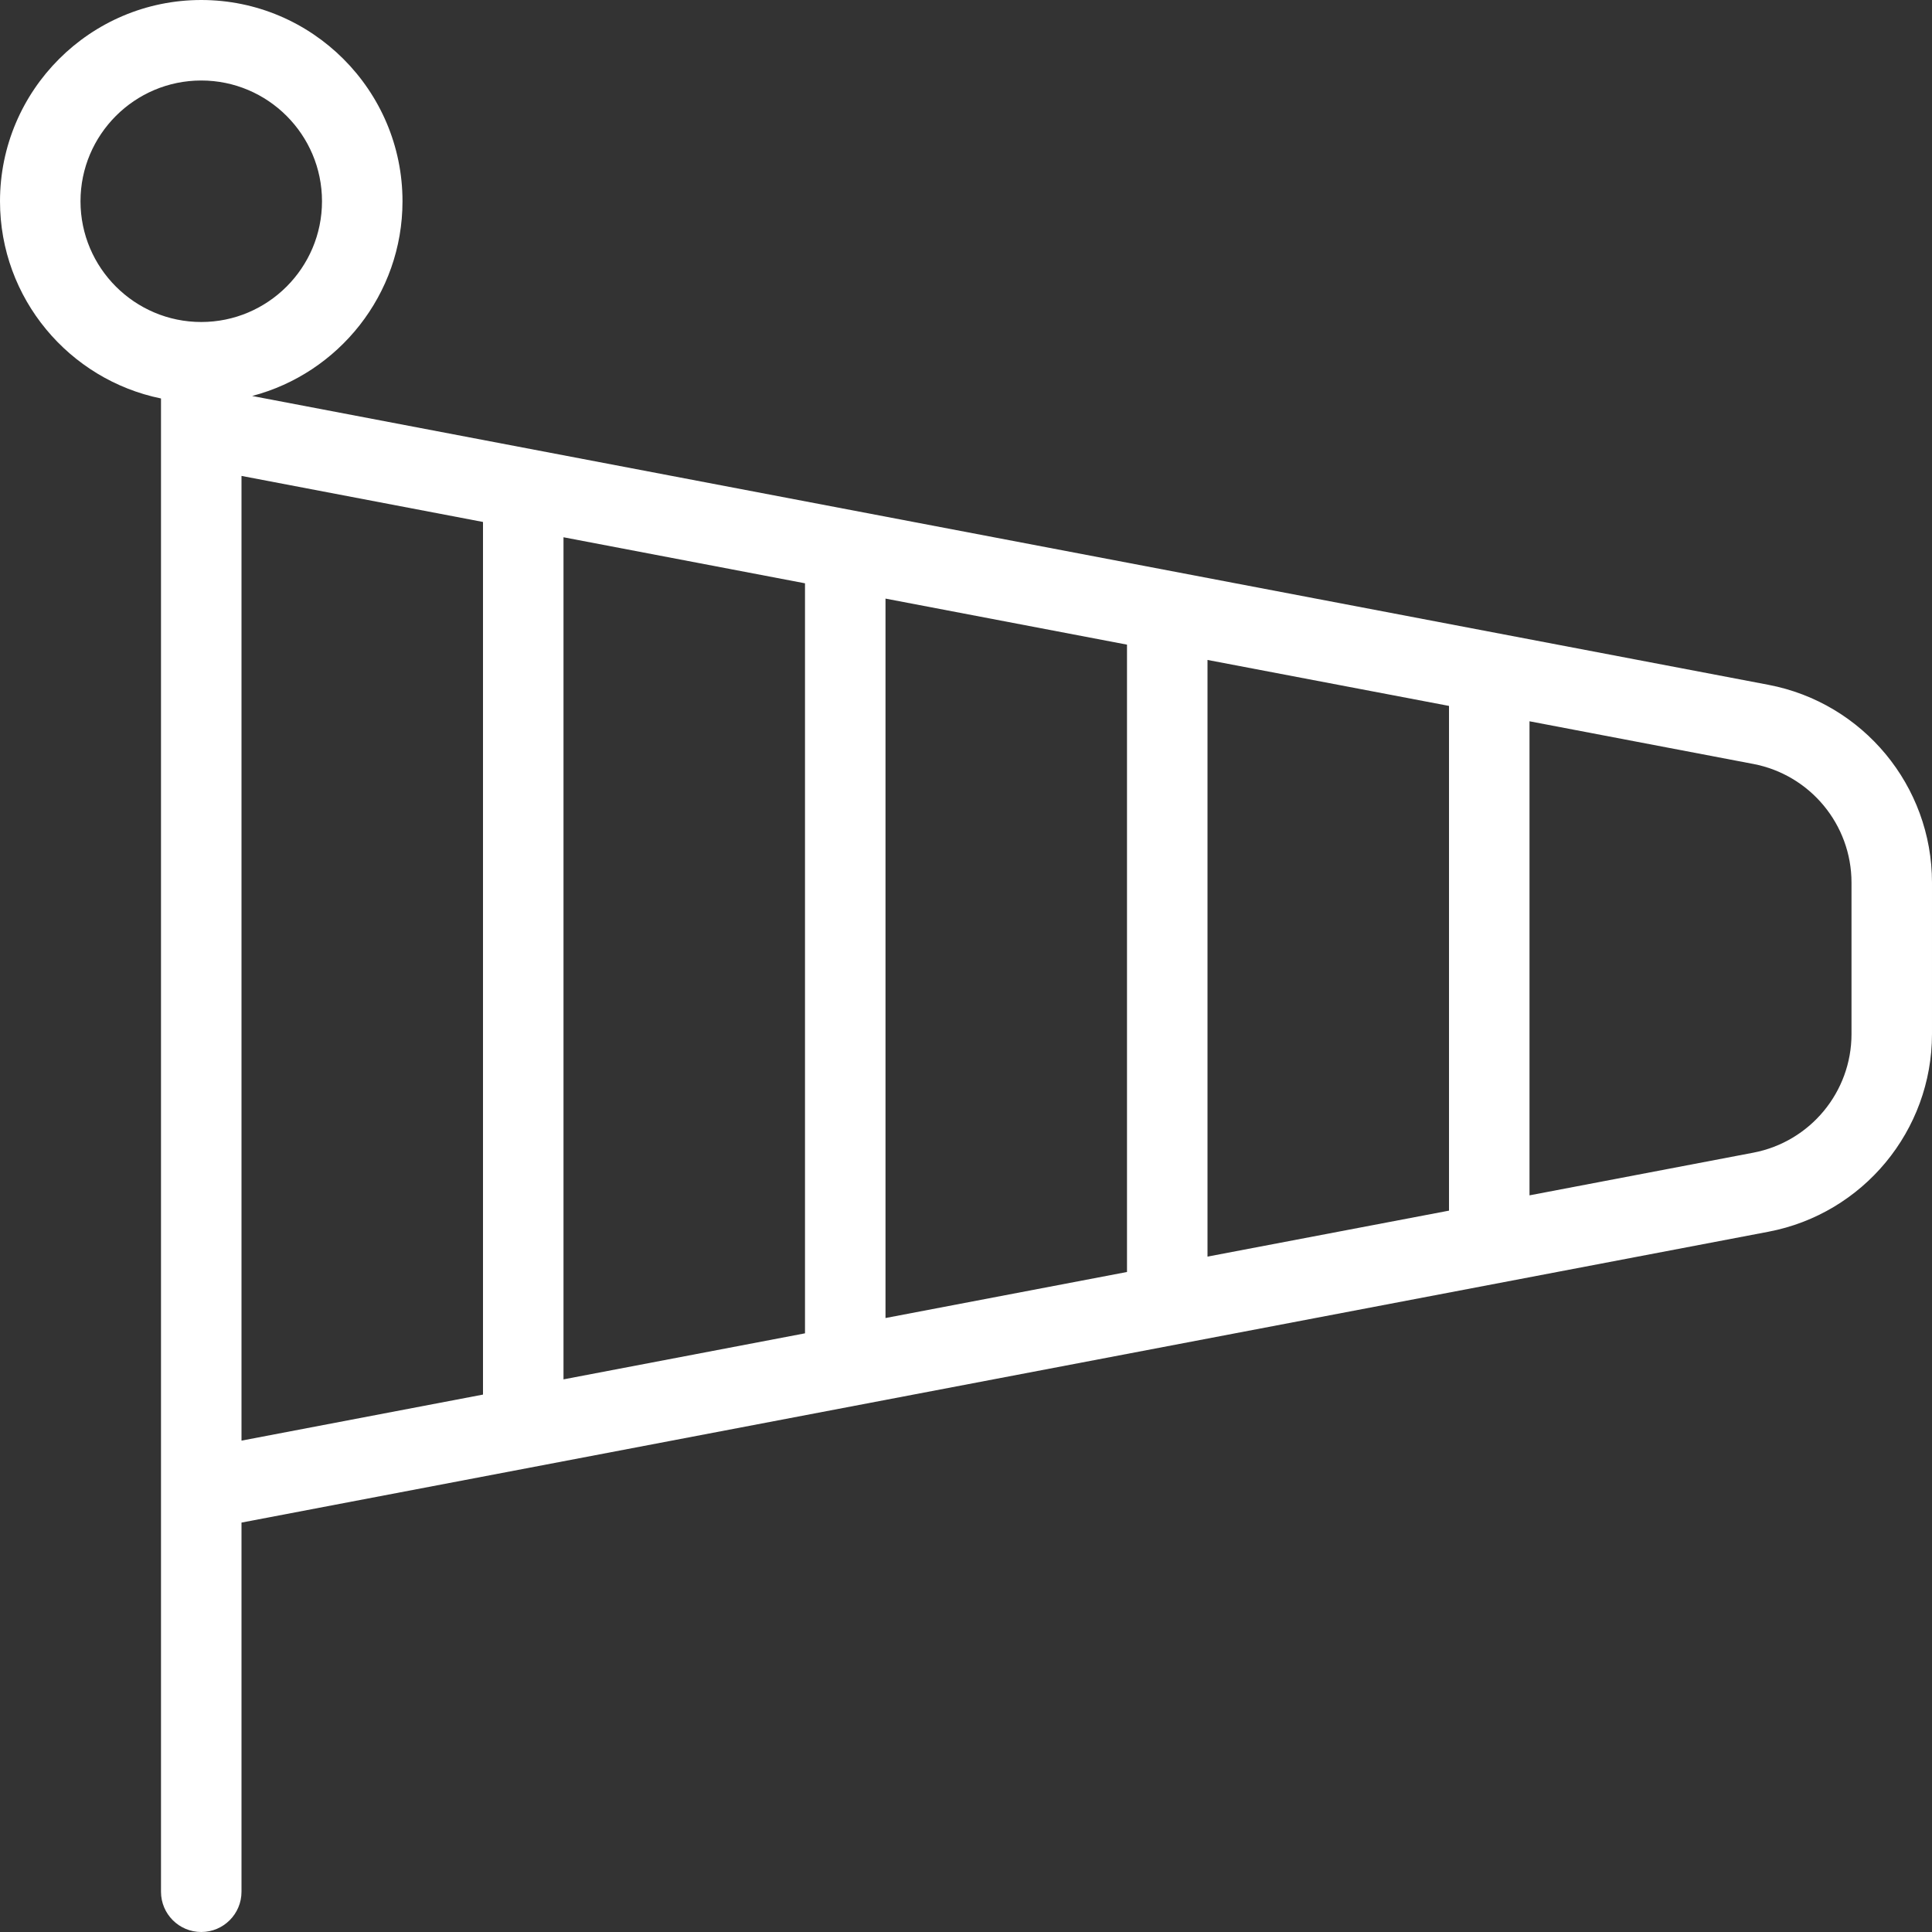 <?xml version="1.0" encoding="UTF-8"?>
<svg xmlns="http://www.w3.org/2000/svg" id="Layer_1" data-name="Layer 1" width="512" height="512" viewBox="0 0 24 24"><rect x="0" y="0" width="24" height="24" fill="#333333" stroke="none"/><path fill="white" d="M21.968,8.507L3.132,4.919c1.073-.281,1.868-1.259,1.868-2.419C5,1.122,3.878,0,2.5,0S0,1.122,0,2.5c0,1.208,.86,2.217,2,2.45V23.5c0,.276,.224,.5,.5,.5s.5-.224,.5-.5v-4.586l18.968-3.613c1.177-.224,2.032-1.257,2.032-2.456v-1.882c0-1.199-.855-2.232-2.032-2.456ZM2.5,4c-.827,0-1.5-.673-1.5-1.5s.673-1.5,1.5-1.5,1.5,.673,1.5,1.5-.673,1.5-1.5,1.5Zm3.5,13.324l-3,.572V5.912l3,.572v10.841Zm1-10.65l3,.572v9.317l-3,.572V6.674Zm3.004,9.888h0Zm3.996-.761l-3,.572V7.436l3,.572v7.793Zm.987-.188h0Zm0-7.417h0Zm3.013,6.843l-3,.571v-7.412l3,.571v6.27Zm5-2.193c0,.719-.513,1.338-1.22,1.473l-2.78,.53v-5.889l2.78,.53c.707,.135,1.22,.754,1.22,1.474v1.882Z"/></svg>
